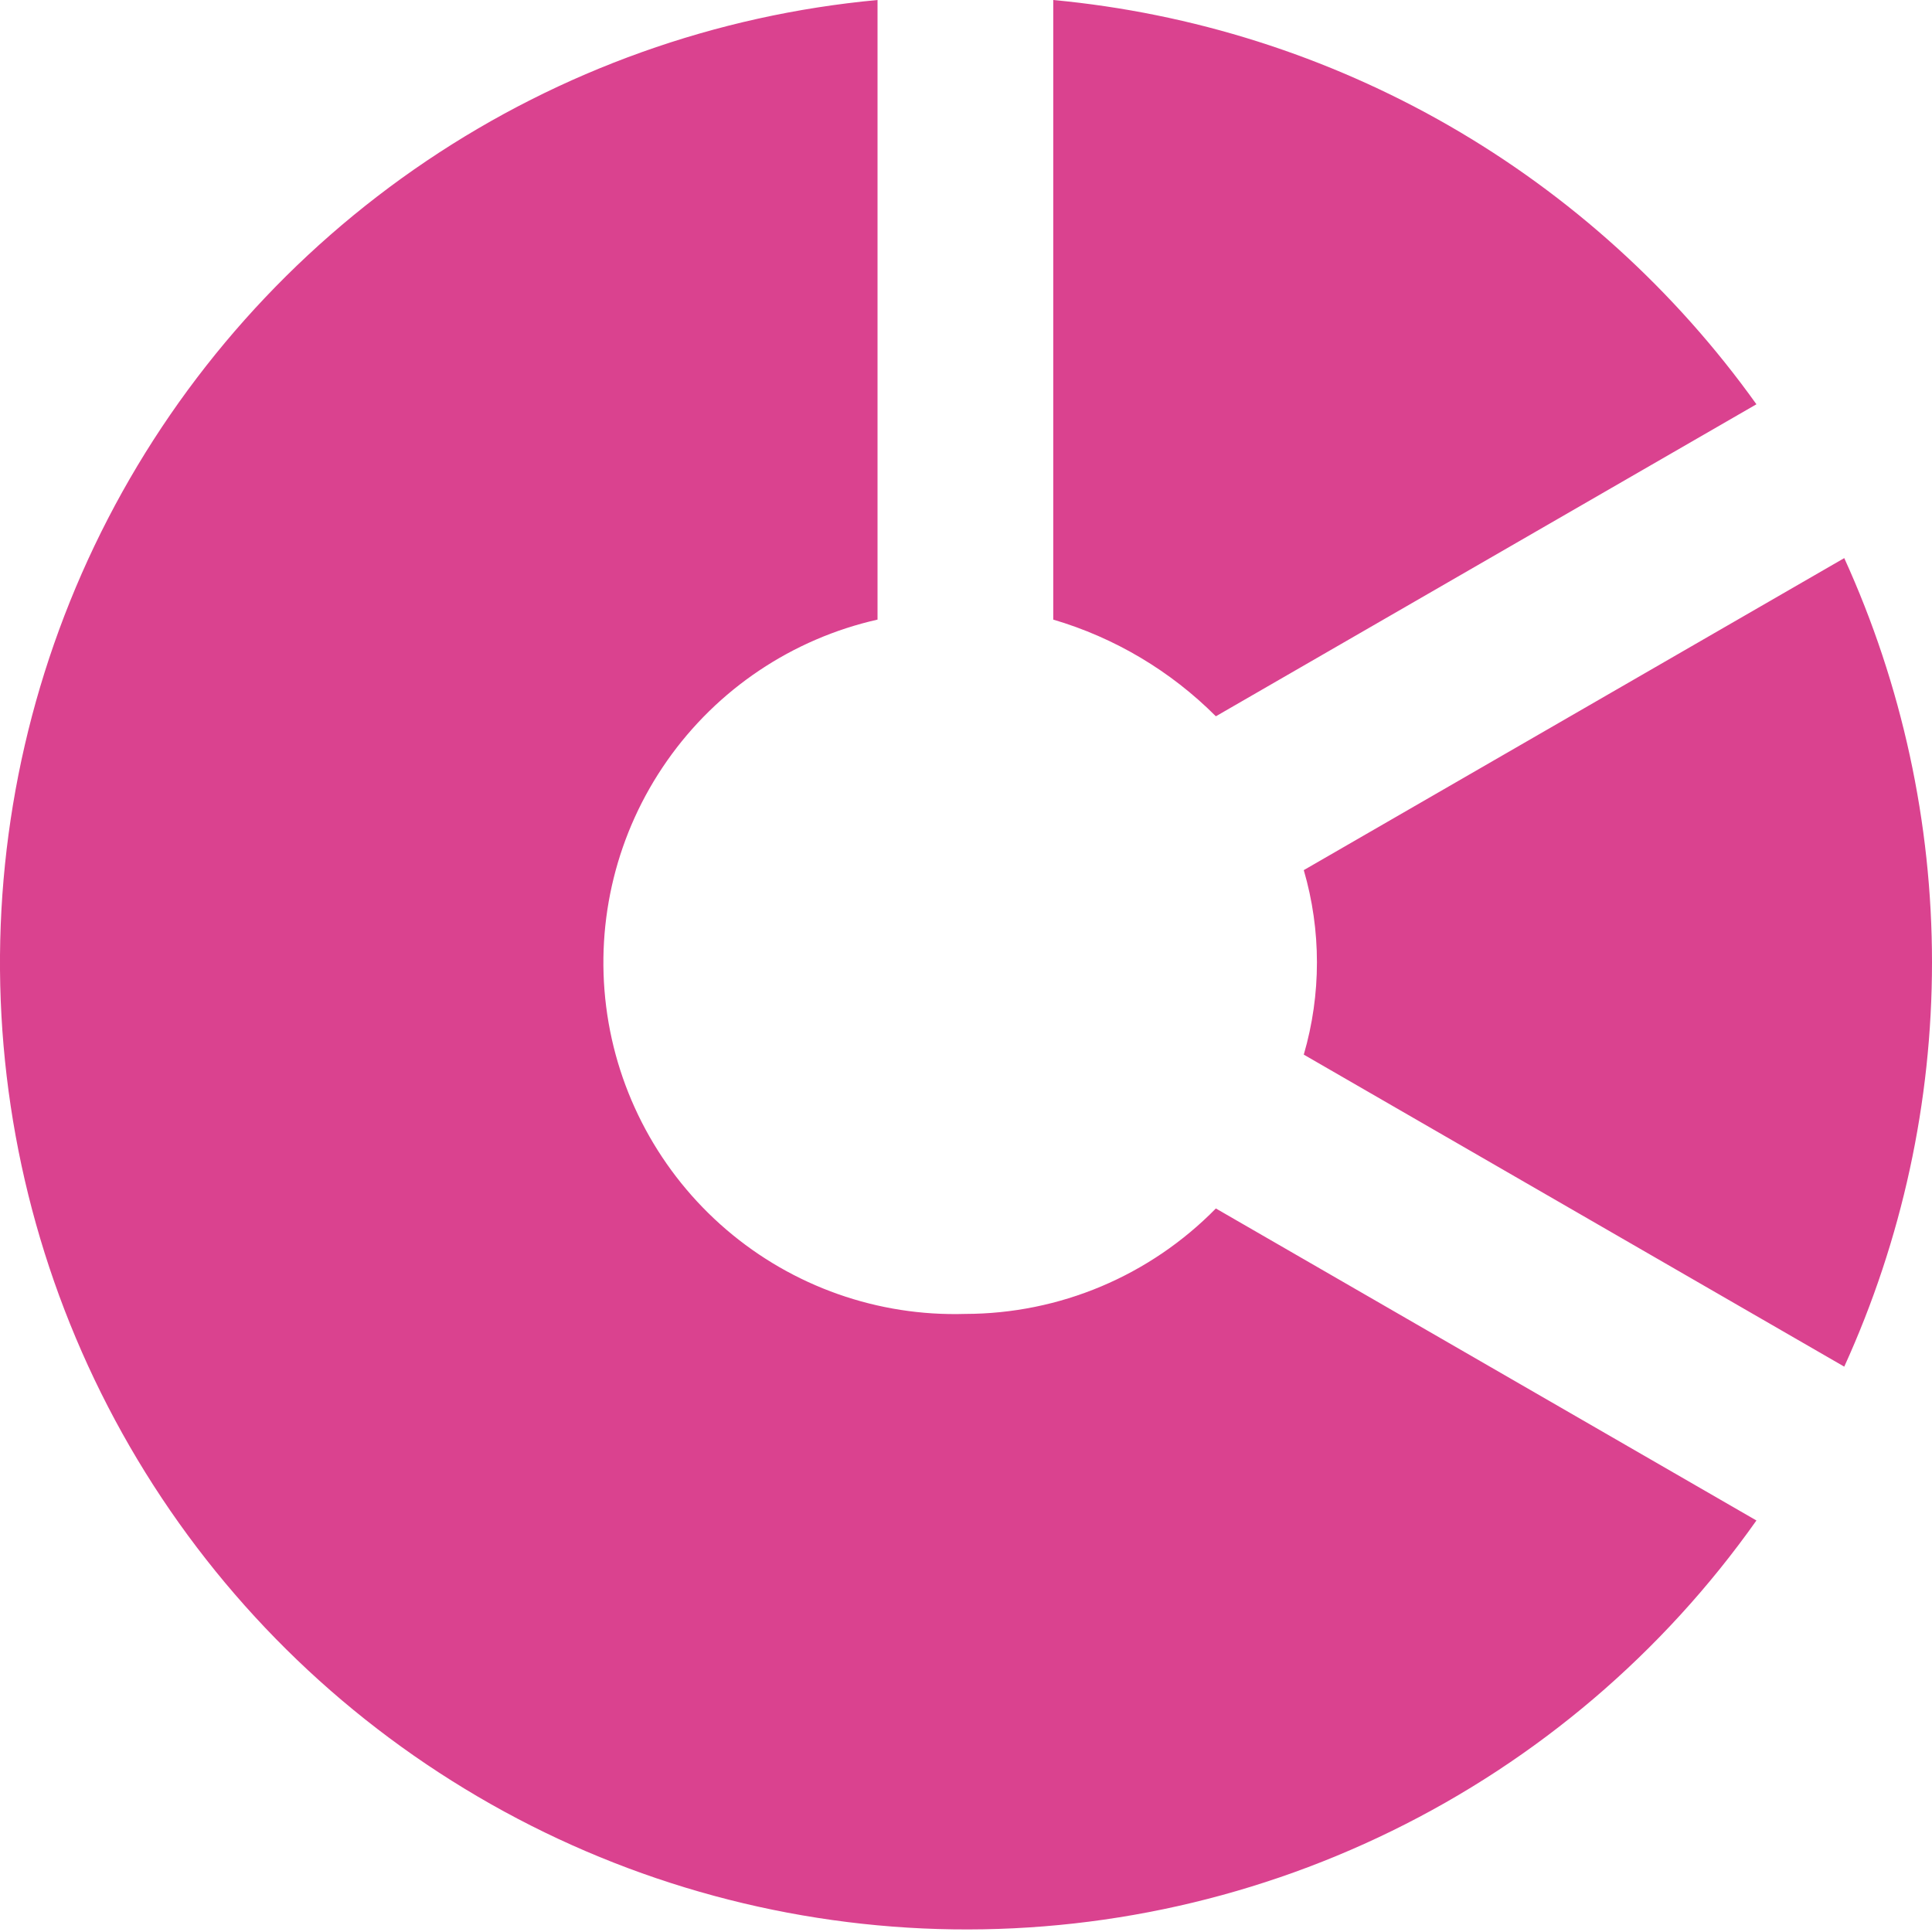 <svg width="24" height="24" viewBox="0 0 24 24" fill="none" xmlns="http://www.w3.org/2000/svg">
<path d="M13.084 0V7.697C13.848 7.922 14.542 8.335 15.104 8.898L21.819 5.022C20.808 3.608 19.505 2.427 17.998 1.56C16.491 0.694 14.815 0.162 13.084 0ZM22.91 6.933L16.196 10.809C16.414 11.557 16.414 12.353 16.196 13.101L22.91 16.977C23.628 15.4 24 13.688 24 11.955C24 10.222 23.628 8.51 22.91 6.933ZM11.992 16.322C10.907 16.355 9.849 15.982 9.024 15.276C8.199 14.57 7.666 13.582 7.53 12.505C7.394 11.428 7.663 10.339 8.287 9.45C8.91 8.561 9.842 7.936 10.901 7.697V0C8.895 0.186 6.968 0.874 5.297 2C3.627 3.126 2.266 4.654 1.341 6.443C0.416 8.233 -0.044 10.227 0.003 12.241C0.051 14.255 0.604 16.224 1.612 17.969C2.62 19.713 4.051 21.175 5.773 22.221C7.494 23.268 9.451 23.864 11.464 23.956C13.476 24.047 15.479 23.631 17.289 22.745C19.099 21.86 20.656 20.533 21.819 18.888L15.104 15.012C14.698 15.426 14.214 15.755 13.68 15.98C13.146 16.205 12.572 16.321 11.992 16.322Z" fill="#DA428F"/>
</svg>
